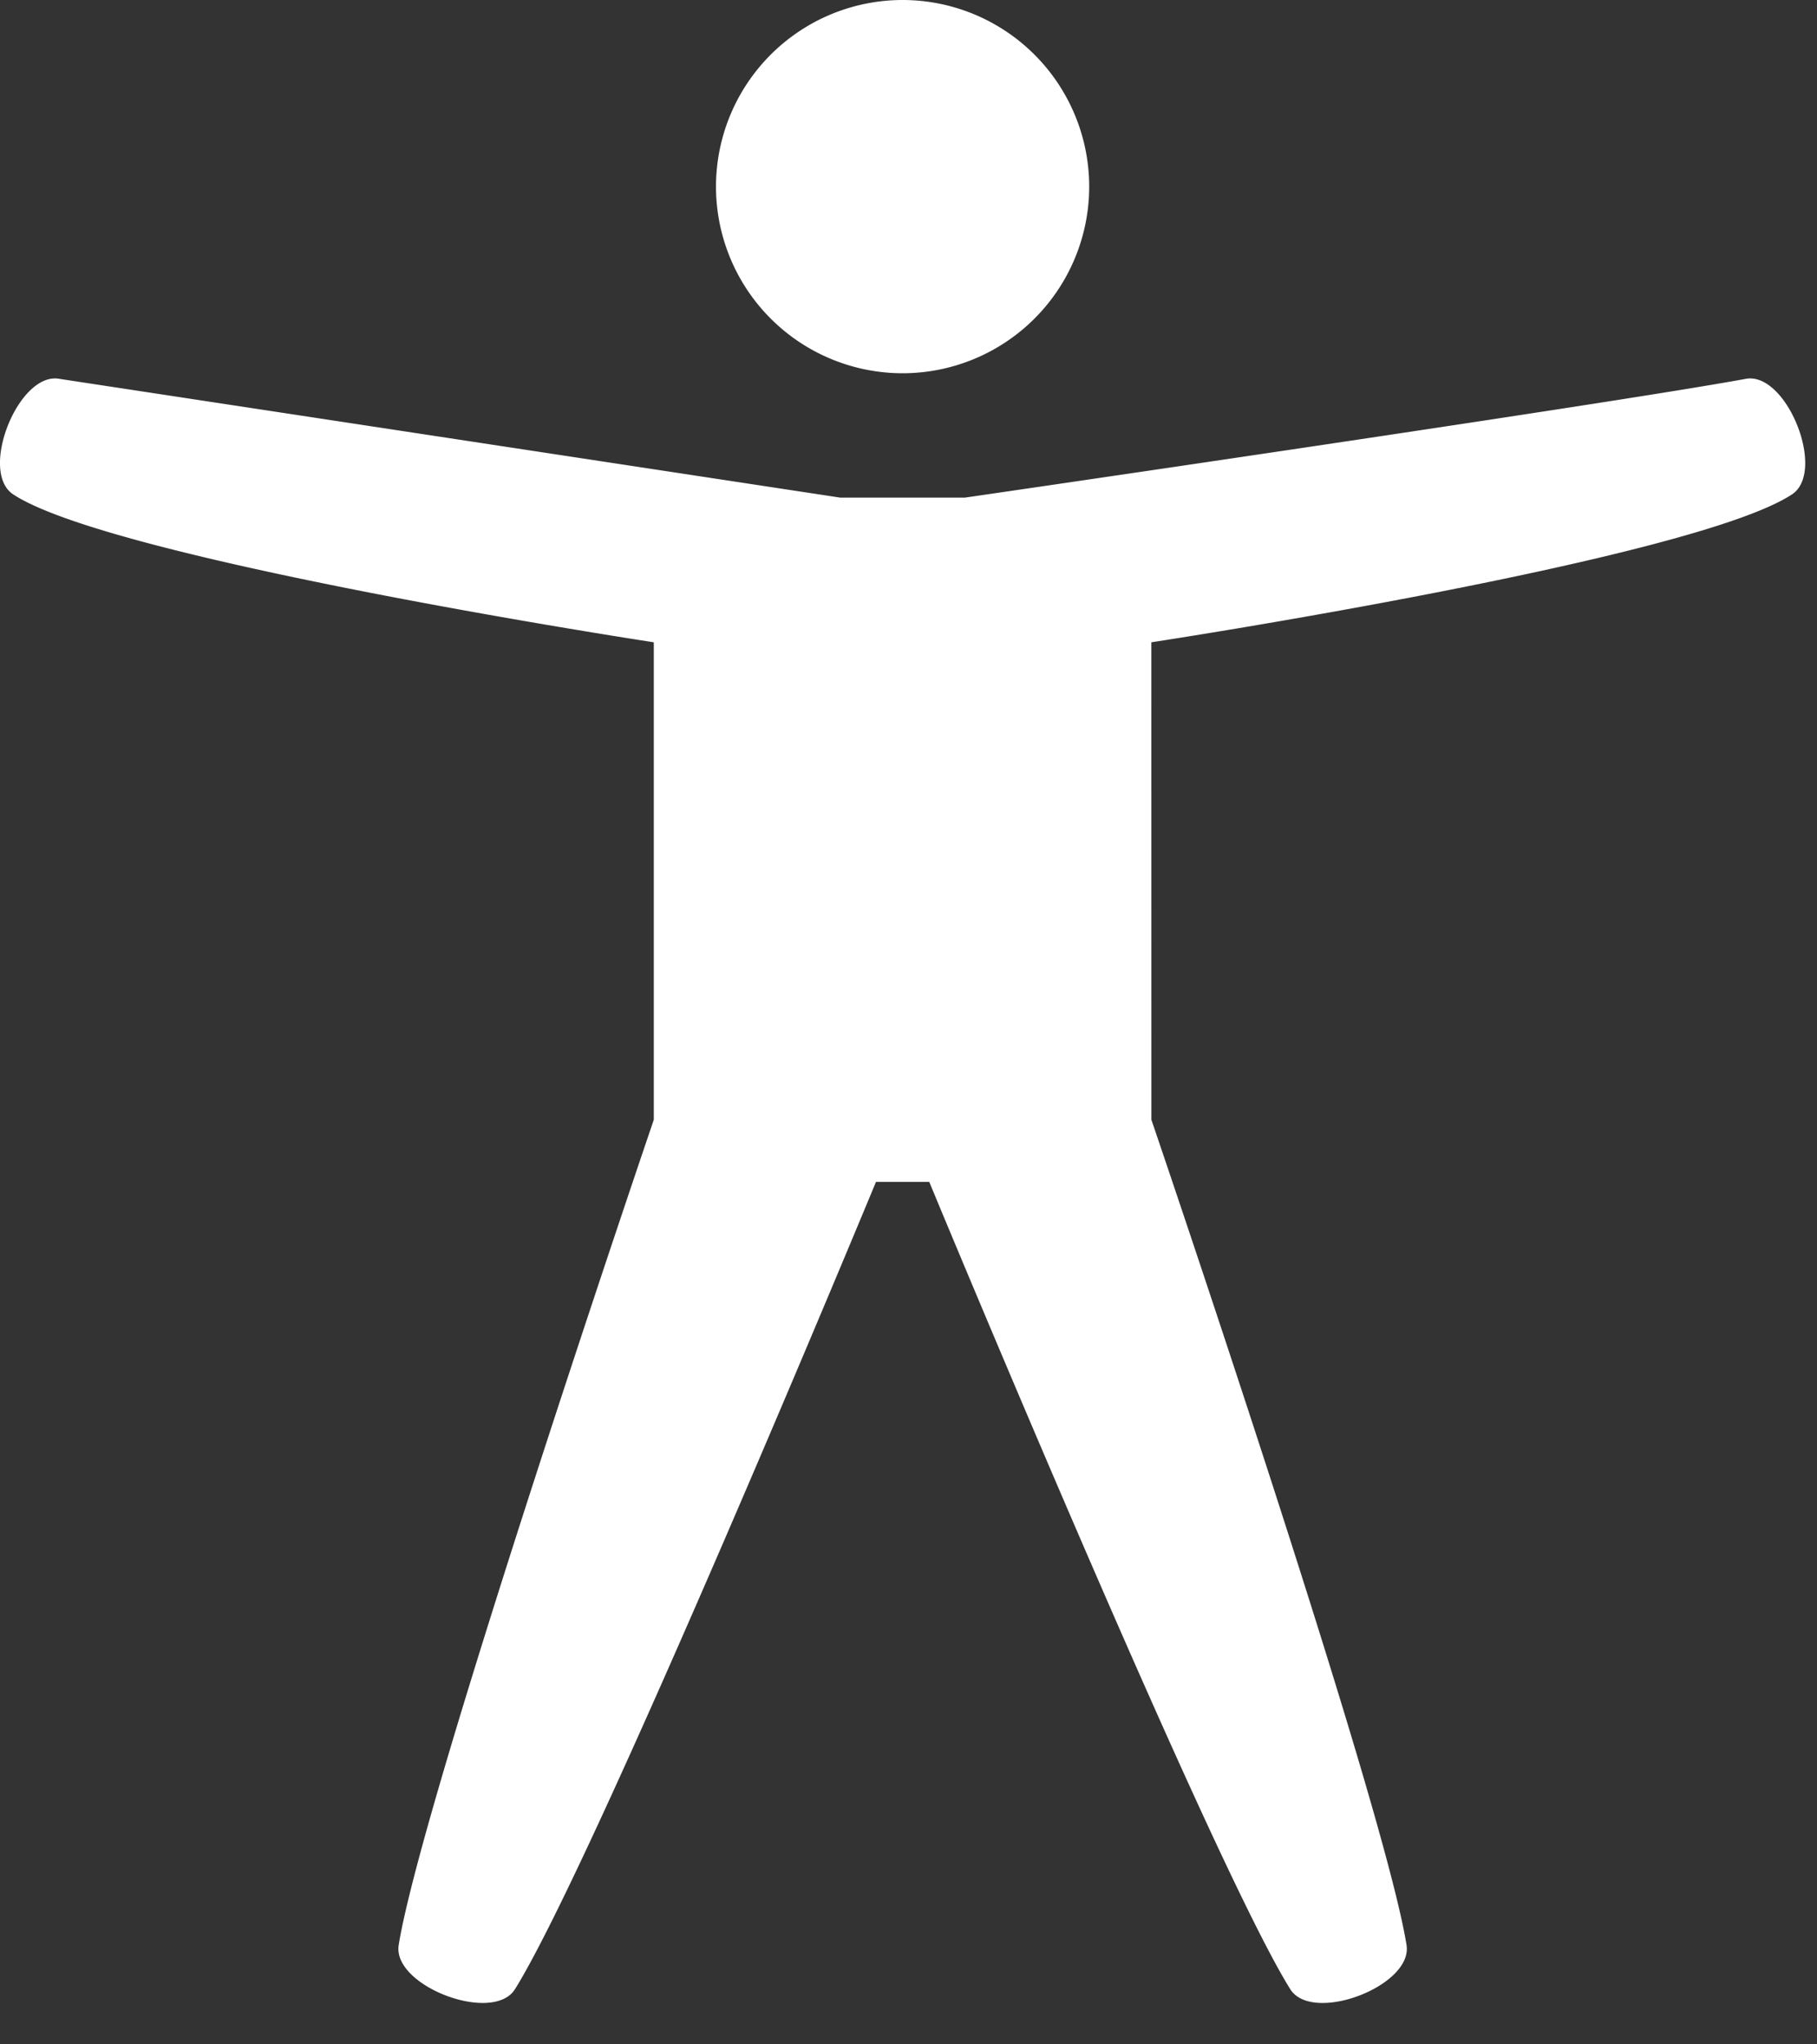 <svg xmlns="http://www.w3.org/2000/svg" viewBox="0 0 40 45" fill-rule="nonzero" stroke-linejoin="round" stroke-miterlimit="2" fill="#fff"><rect x="0" y="0" width="40" height="45" fill="#333333" stroke="none"/><path d="M15.762 4.108A4.11 4.11 0 0 1 19.87 0a4.11 4.11 0 0 1 4.108 4.108 4.11 4.11 0 0 1-4.108 4.108 4.11 4.11 0 0 1-4.108-4.108zm9.585 10.03s11.922-1.818 14.103-3.256c.763-.503-.119-2.708-1.017-2.543-3.036.557-17.194 2.615-17.194 2.615H18.5L1.307 8.339c-.898-.166-1.78 2.04-1.017 2.543 2.181 1.438 14.103 3.256 14.103 3.256v10.509S9.286 39.625 8.777 42.814c-.144.901 2.076 1.744 2.56.971 1.751-2.8 7.947-17.769 7.947-17.769h1.173s6.196 14.969 7.947 17.769c.485.774 2.704-.07 2.56-.971-.509-3.189-5.617-18.167-5.617-18.167l-.001-10.509z"/></svg>
